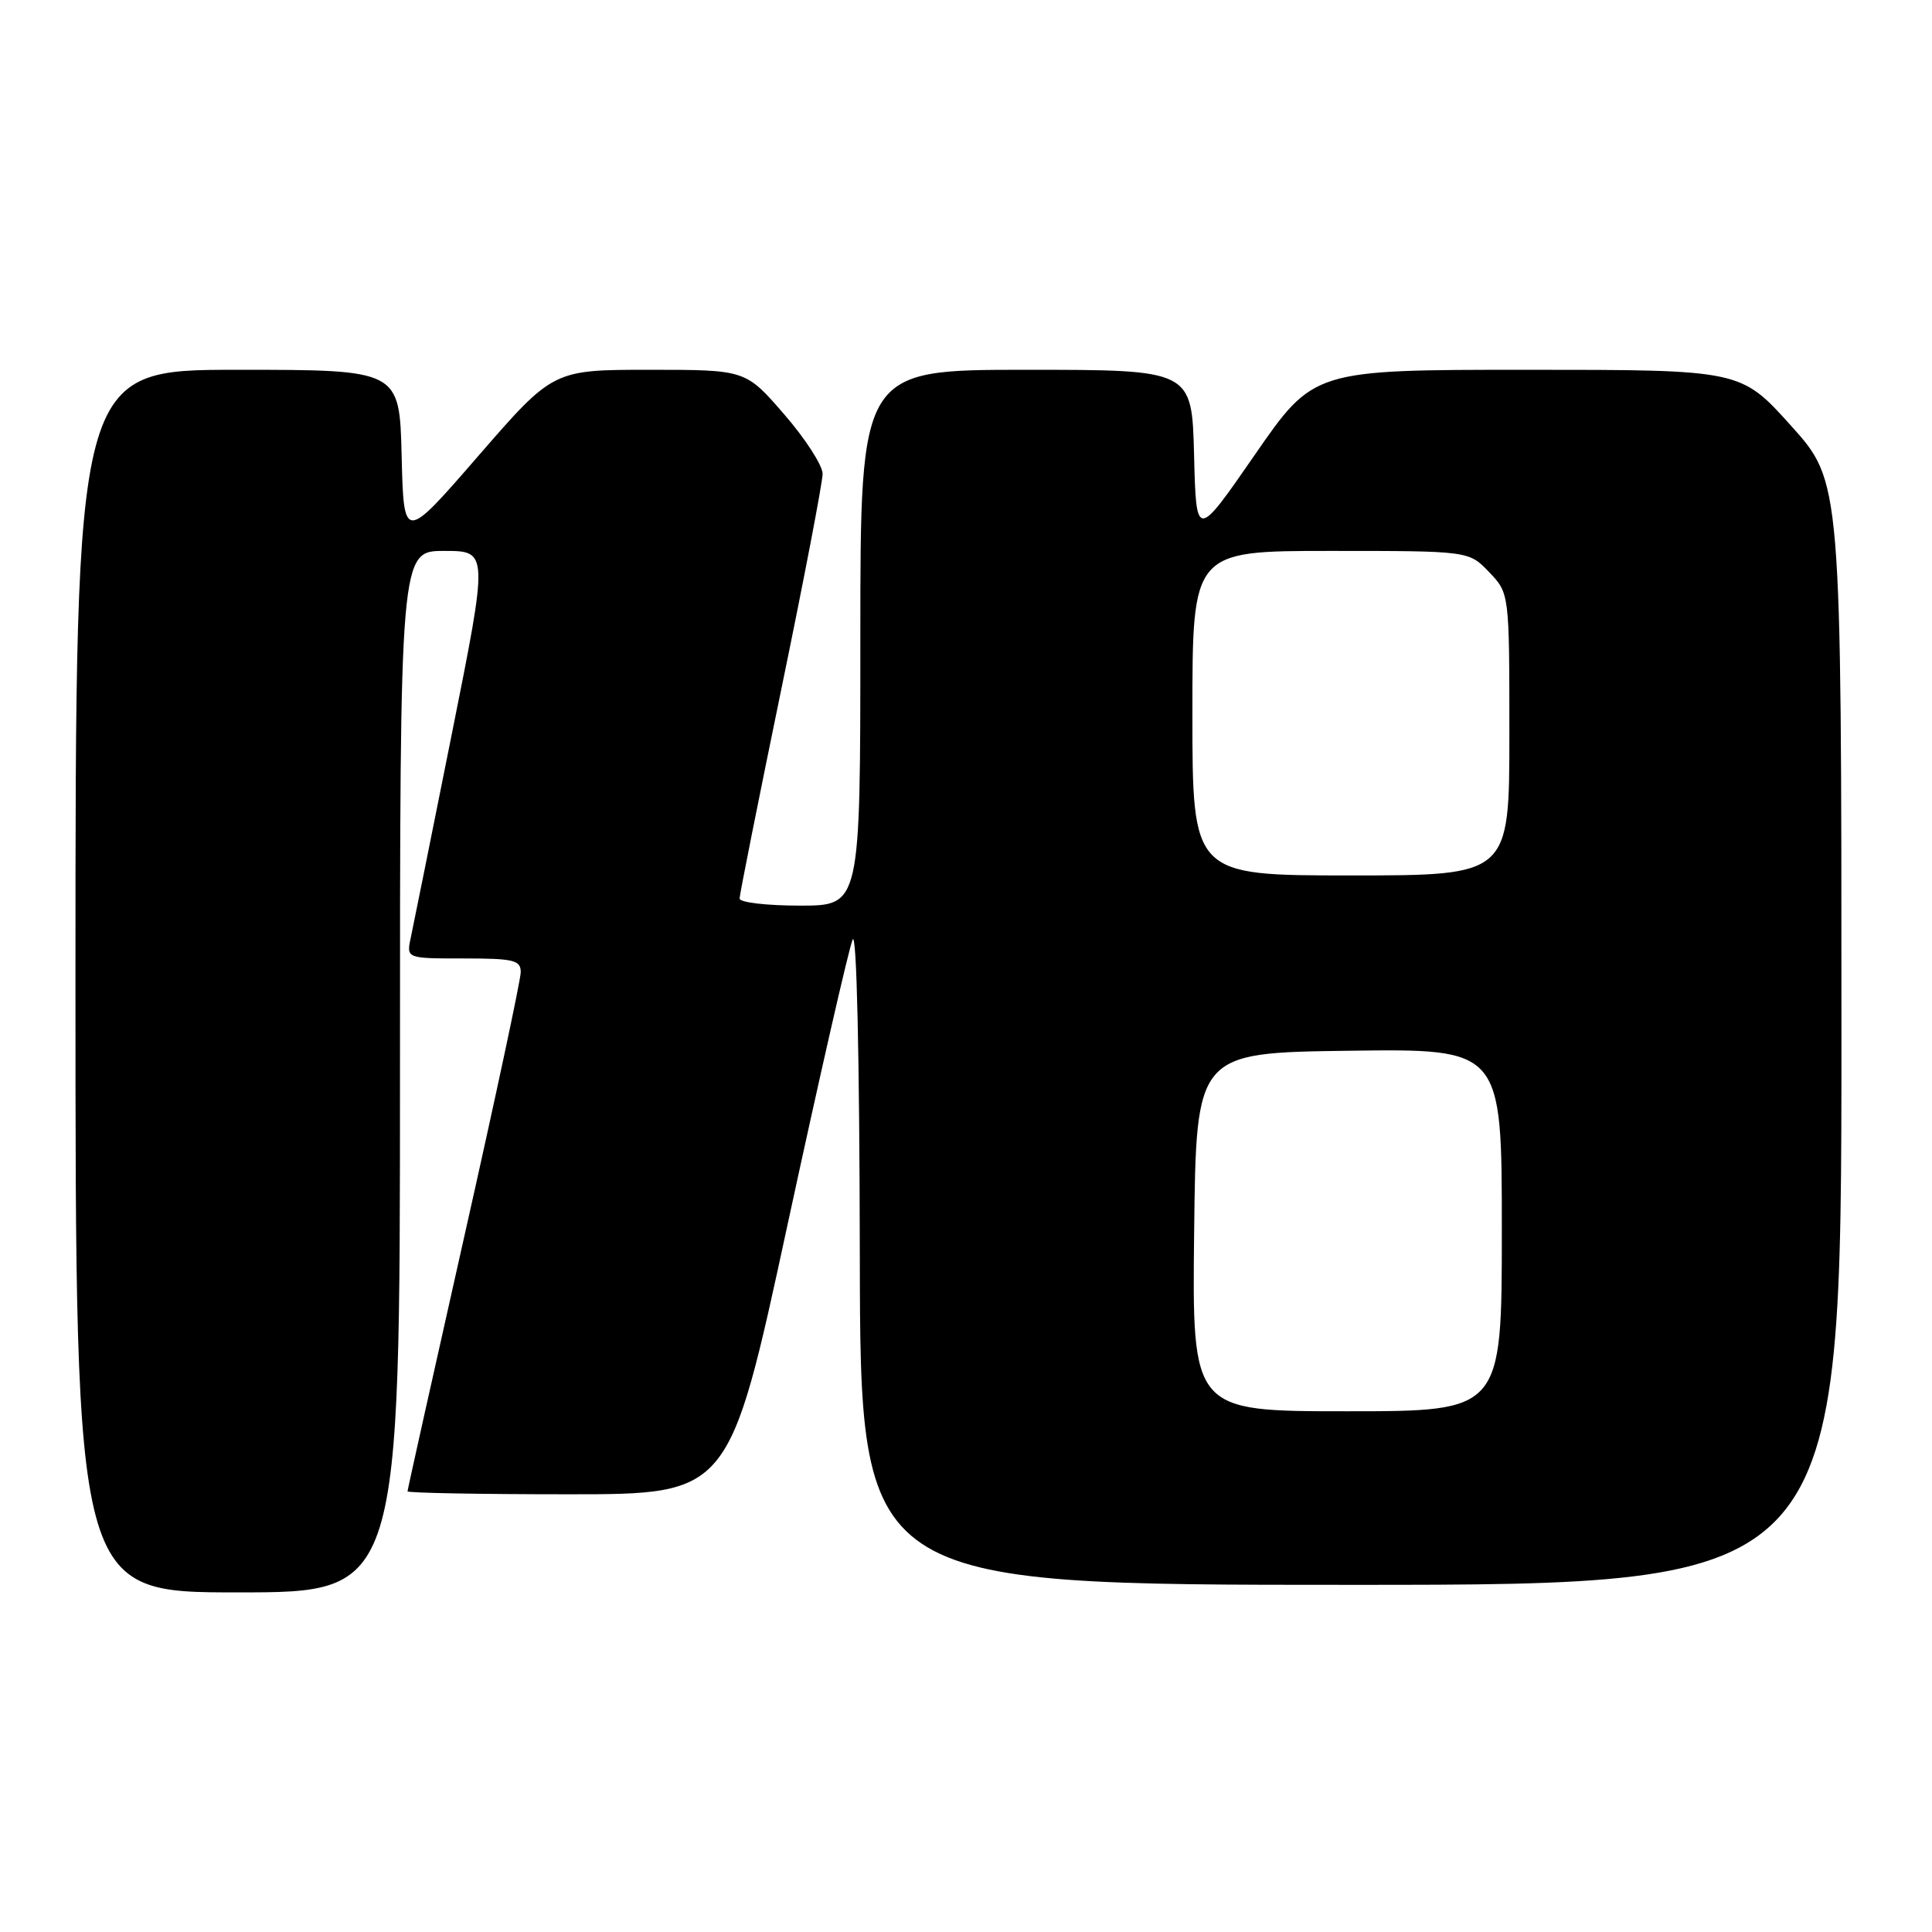<?xml version="1.0" encoding="UTF-8" standalone="no"?>
<!DOCTYPE svg PUBLIC "-//W3C//DTD SVG 1.1//EN" "http://www.w3.org/Graphics/SVG/1.1/DTD/svg11.dtd" >
<svg xmlns="http://www.w3.org/2000/svg" xmlns:xlink="http://www.w3.org/1999/xlink" version="1.1" viewBox="0 0 256 256">
 <g >
 <path fill="currentColor"
d=" M 53.00 142.00 C 53.00 73.00 53.00 73.00 58.86 73.00 C 64.72 73.00 64.72 73.00 59.87 97.25 C 57.20 110.59 54.75 122.74 54.43 124.25 C 53.84 127.00 53.84 127.00 61.42 127.00 C 68.09 127.00 69.00 127.22 69.00 128.82 C 69.00 129.83 65.62 145.63 61.50 163.93 C 57.38 182.24 54.00 197.40 54.00 197.61 C 54.00 197.82 63.59 198.00 75.32 198.00 C 96.64 198.00 96.64 198.00 104.36 162.25 C 108.61 142.59 112.49 125.60 112.98 124.50 C 113.51 123.29 113.89 139.83 113.93 166.25 C 114.00 210.00 114.00 210.00 179.00 210.00 C 244.00 210.00 244.00 210.00 244.00 136.92 C 244.00 63.84 244.00 63.84 237.33 56.42 C 230.66 49.00 230.66 49.00 202.36 49.00 C 174.06 49.00 174.06 49.00 166.28 60.25 C 158.50 71.50 158.50 71.50 158.22 60.25 C 157.93 49.00 157.93 49.00 135.97 49.00 C 114.00 49.00 114.00 49.00 114.00 84.50 C 114.00 120.00 114.00 120.00 106.00 120.00 C 101.60 120.00 98.00 119.58 98.00 119.06 C 98.00 118.54 100.48 106.12 103.50 91.46 C 106.53 76.79 109.00 63.89 109.00 62.78 C 109.00 61.68 106.71 58.12 103.90 54.89 C 98.80 49.00 98.80 49.00 86.05 49.00 C 73.29 49.00 73.29 49.00 63.39 60.40 C 53.50 71.80 53.50 71.80 53.22 60.40 C 52.94 49.00 52.94 49.00 31.47 49.00 C 10.00 49.00 10.00 49.00 10.00 130.00 C 10.00 211.00 10.00 211.00 31.50 211.00 C 53.00 211.00 53.00 211.00 53.00 142.00 Z  M 158.23 163.25 C 158.50 139.50 158.50 139.50 178.75 139.23 C 199.00 138.96 199.00 138.96 199.00 162.98 C 199.00 187.00 199.00 187.00 178.48 187.00 C 157.96 187.00 157.96 187.00 158.23 163.25 Z  M 158.00 94.50 C 158.00 73.00 158.00 73.00 176.31 73.00 C 194.63 73.00 194.63 73.00 197.31 75.80 C 200.00 78.61 200.00 78.61 200.00 97.30 C 200.00 116.00 200.00 116.00 179.00 116.00 C 158.00 116.00 158.00 116.00 158.00 94.50 Z "/>
</g>
</svg>